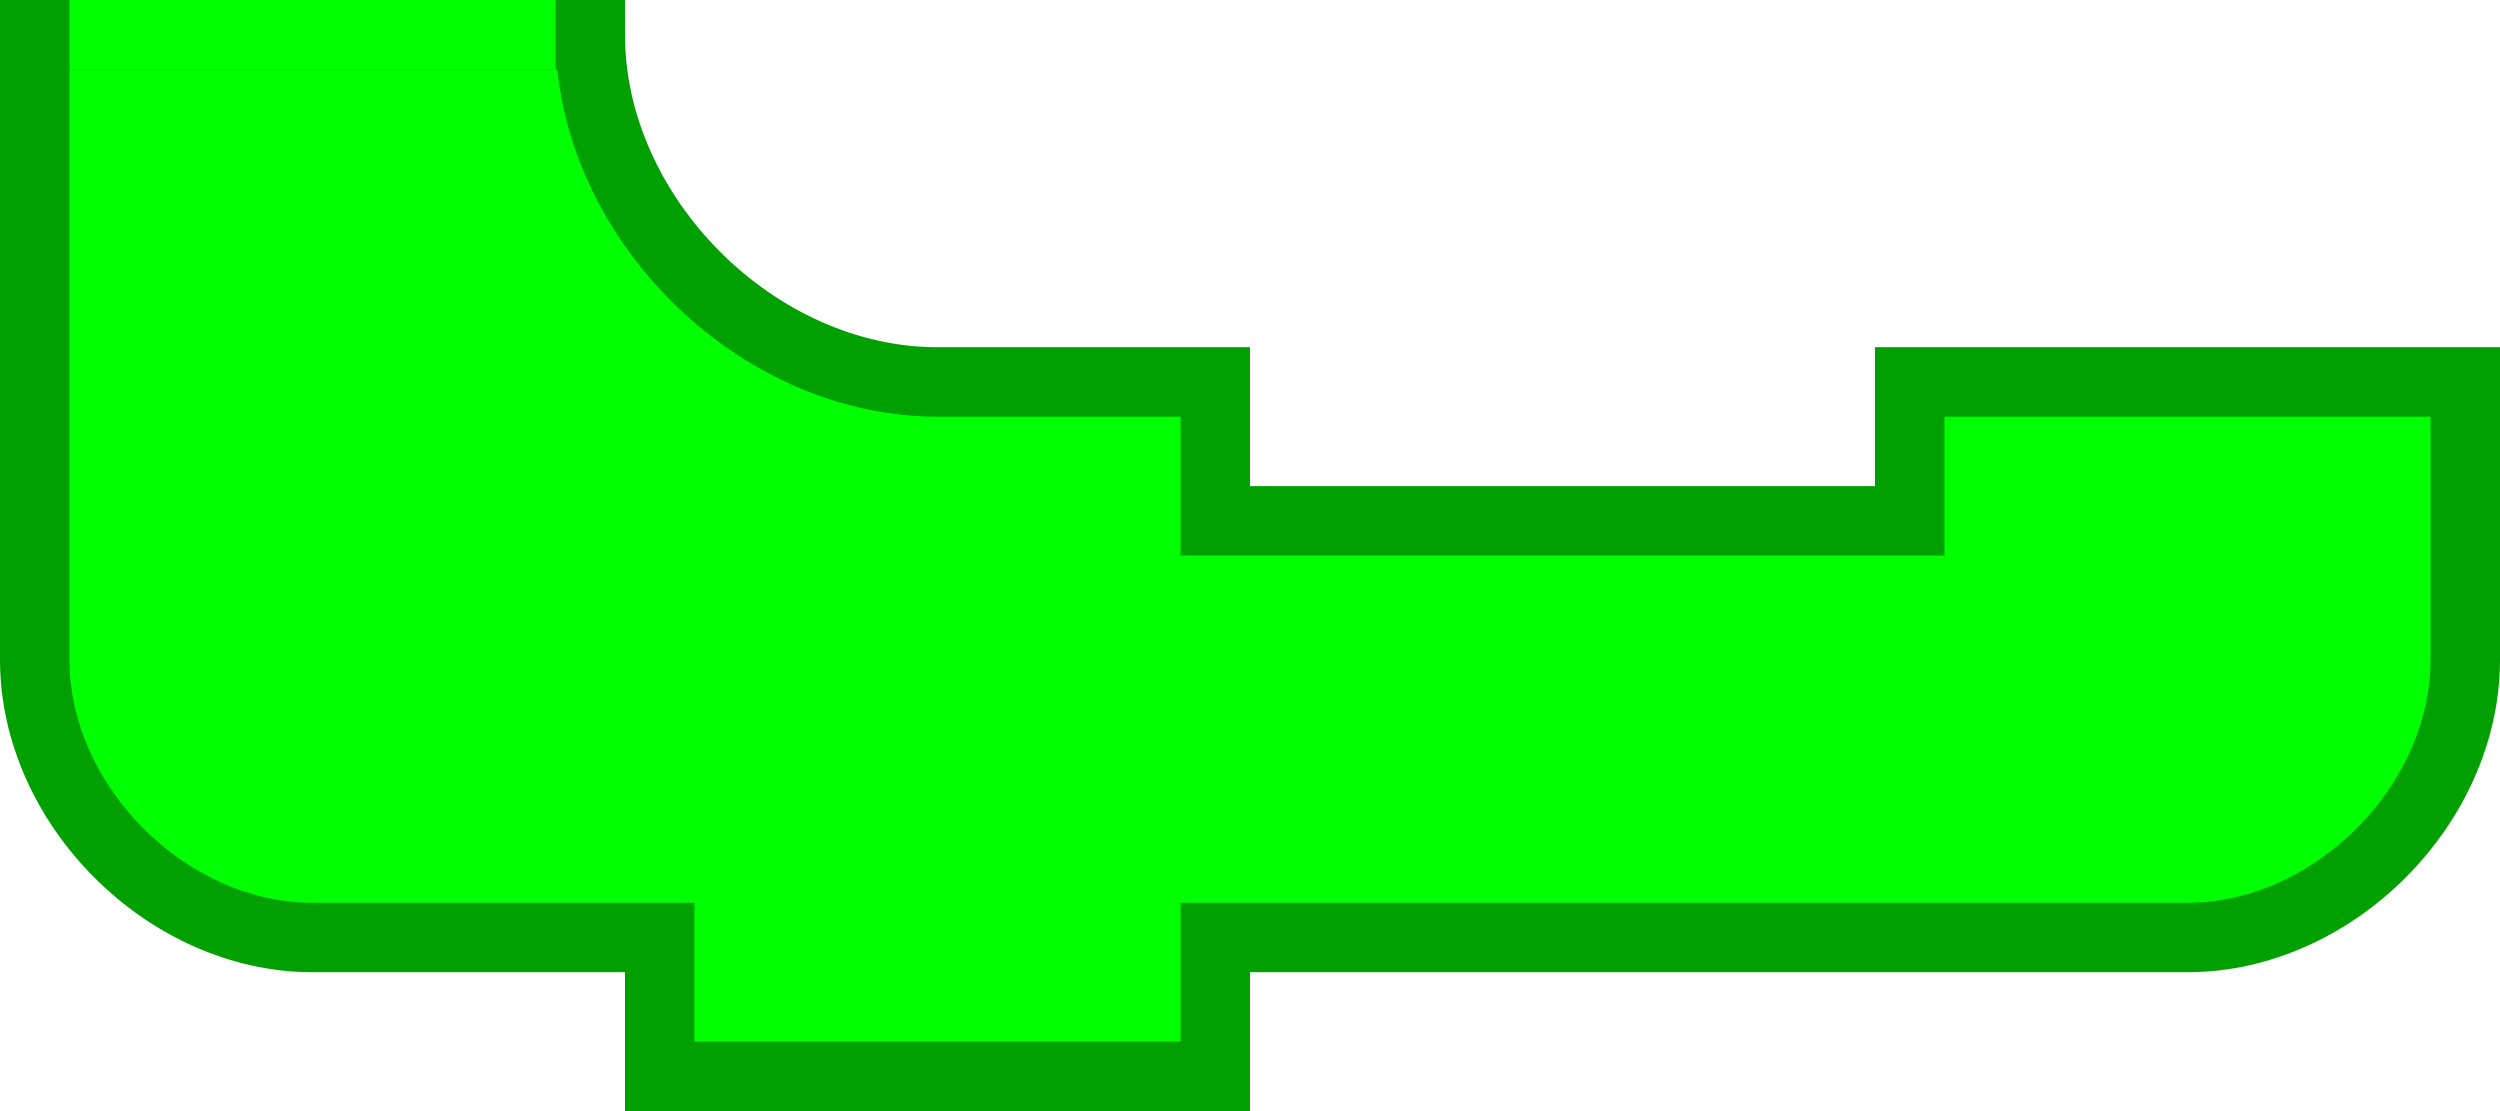 <?xml version="1.0" encoding="UTF-8" standalone="no"?>
<!-- Created with Inkscape (http://www.inkscape.org/) -->

<svg
   xmlns:dc="http://purl.org/dc/elements/1.1/"
   xmlns:cc="http://creativecommons.org/ns#"
   xmlns:rdf="http://www.w3.org/1999/02/22-rdf-syntax-ns#"
   xmlns:svg="http://www.w3.org/2000/svg"
   xmlns="http://www.w3.org/2000/svg"
   version="1.1"
   width="72"
   height="32"
   id="svg3008">
  <defs
     id="defs3016" />
  <g
     id="g4342">
    <path
       d="m 17,1 c 0,5.236 4.764,10 10,10 l 8,0 0,4 20,0 0,-4 16,0 0,8 c 0,4.189 -3.811,8 -8,8 l -8,0 -18,0 -2,0 0,4 -16,0 0,-4 -2,0 -8,0 C 4.811,27 1,23.189 1,19 L 1,1 z"
       id="path3012"
       style="fill:#00ff00;fill-opacity:1;stroke:#00a000;stroke-width:2;stroke-linecap:round;stroke-opacity:1" />
    <rect
       width="12.995"
       height="0.995"
       x="2.503"
       y="0.503"
       id="rect3831"
       style="fill:#00ff00;fill-opacity:1;fill-rule:nonzero;stroke:#00ff00;stroke-width:1.005;stroke-linecap:square;stroke-linejoin:miter;stroke-miterlimit:4;stroke-opacity:1;stroke-dasharray:none;stroke-dashoffset:0" />
  </g>
</svg>
